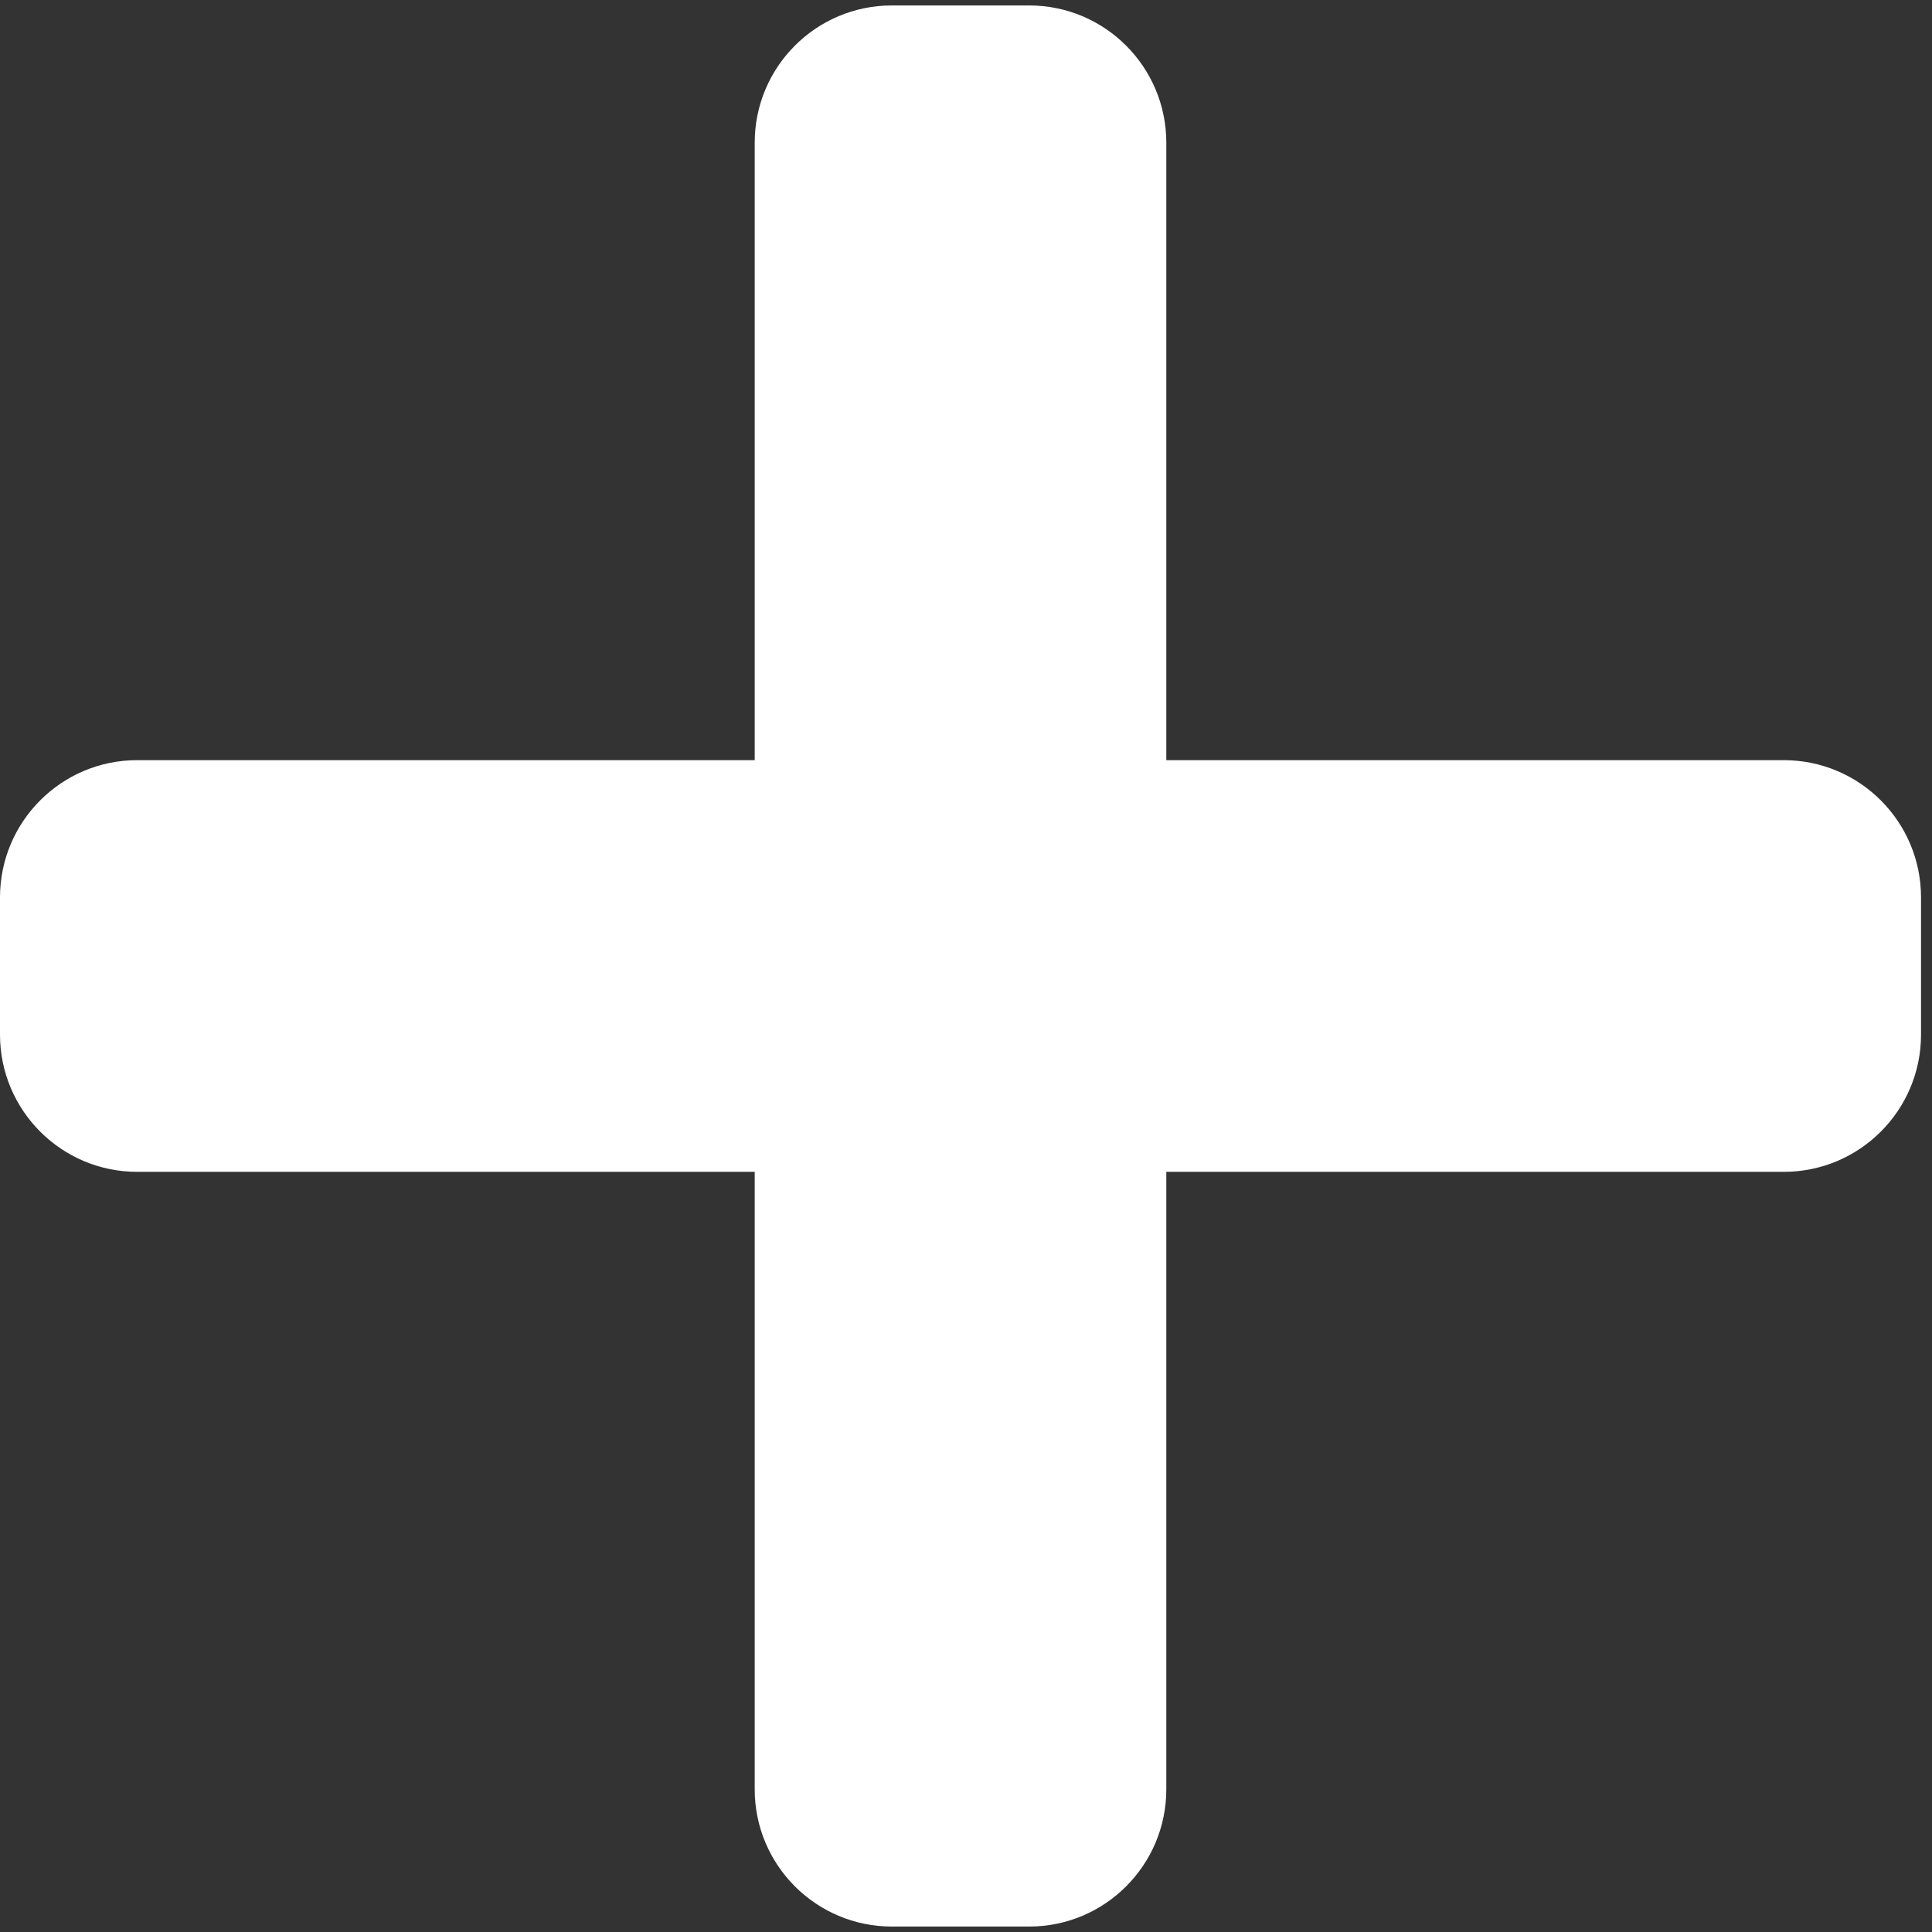 <svg width="22" height="22" viewBox="0 0 22 22" fill="none" xmlns="http://www.w3.org/2000/svg">
<rect x="0" y="0" width="22" height="22" fill="#333333" stroke="none"/>
<path d="M20.312 8.656H13.281V1.625C13.281 0.762 12.582 0.062 11.719 0.062H10.156C9.293 0.062 8.594 0.762 8.594 1.625V8.656H1.562C0.7 8.656 0 9.356 0 10.219V11.781C0 12.644 0.7 13.344 1.562 13.344H8.594V20.375C8.594 21.238 9.293 21.938 10.156 21.938H11.719C12.582 21.938 13.281 21.238 13.281 20.375V13.344H20.312C21.175 13.344 21.875 12.644 21.875 11.781V10.219C21.875 9.356 21.175 8.656 20.312 8.656Z" fill="white"/>
</svg>
